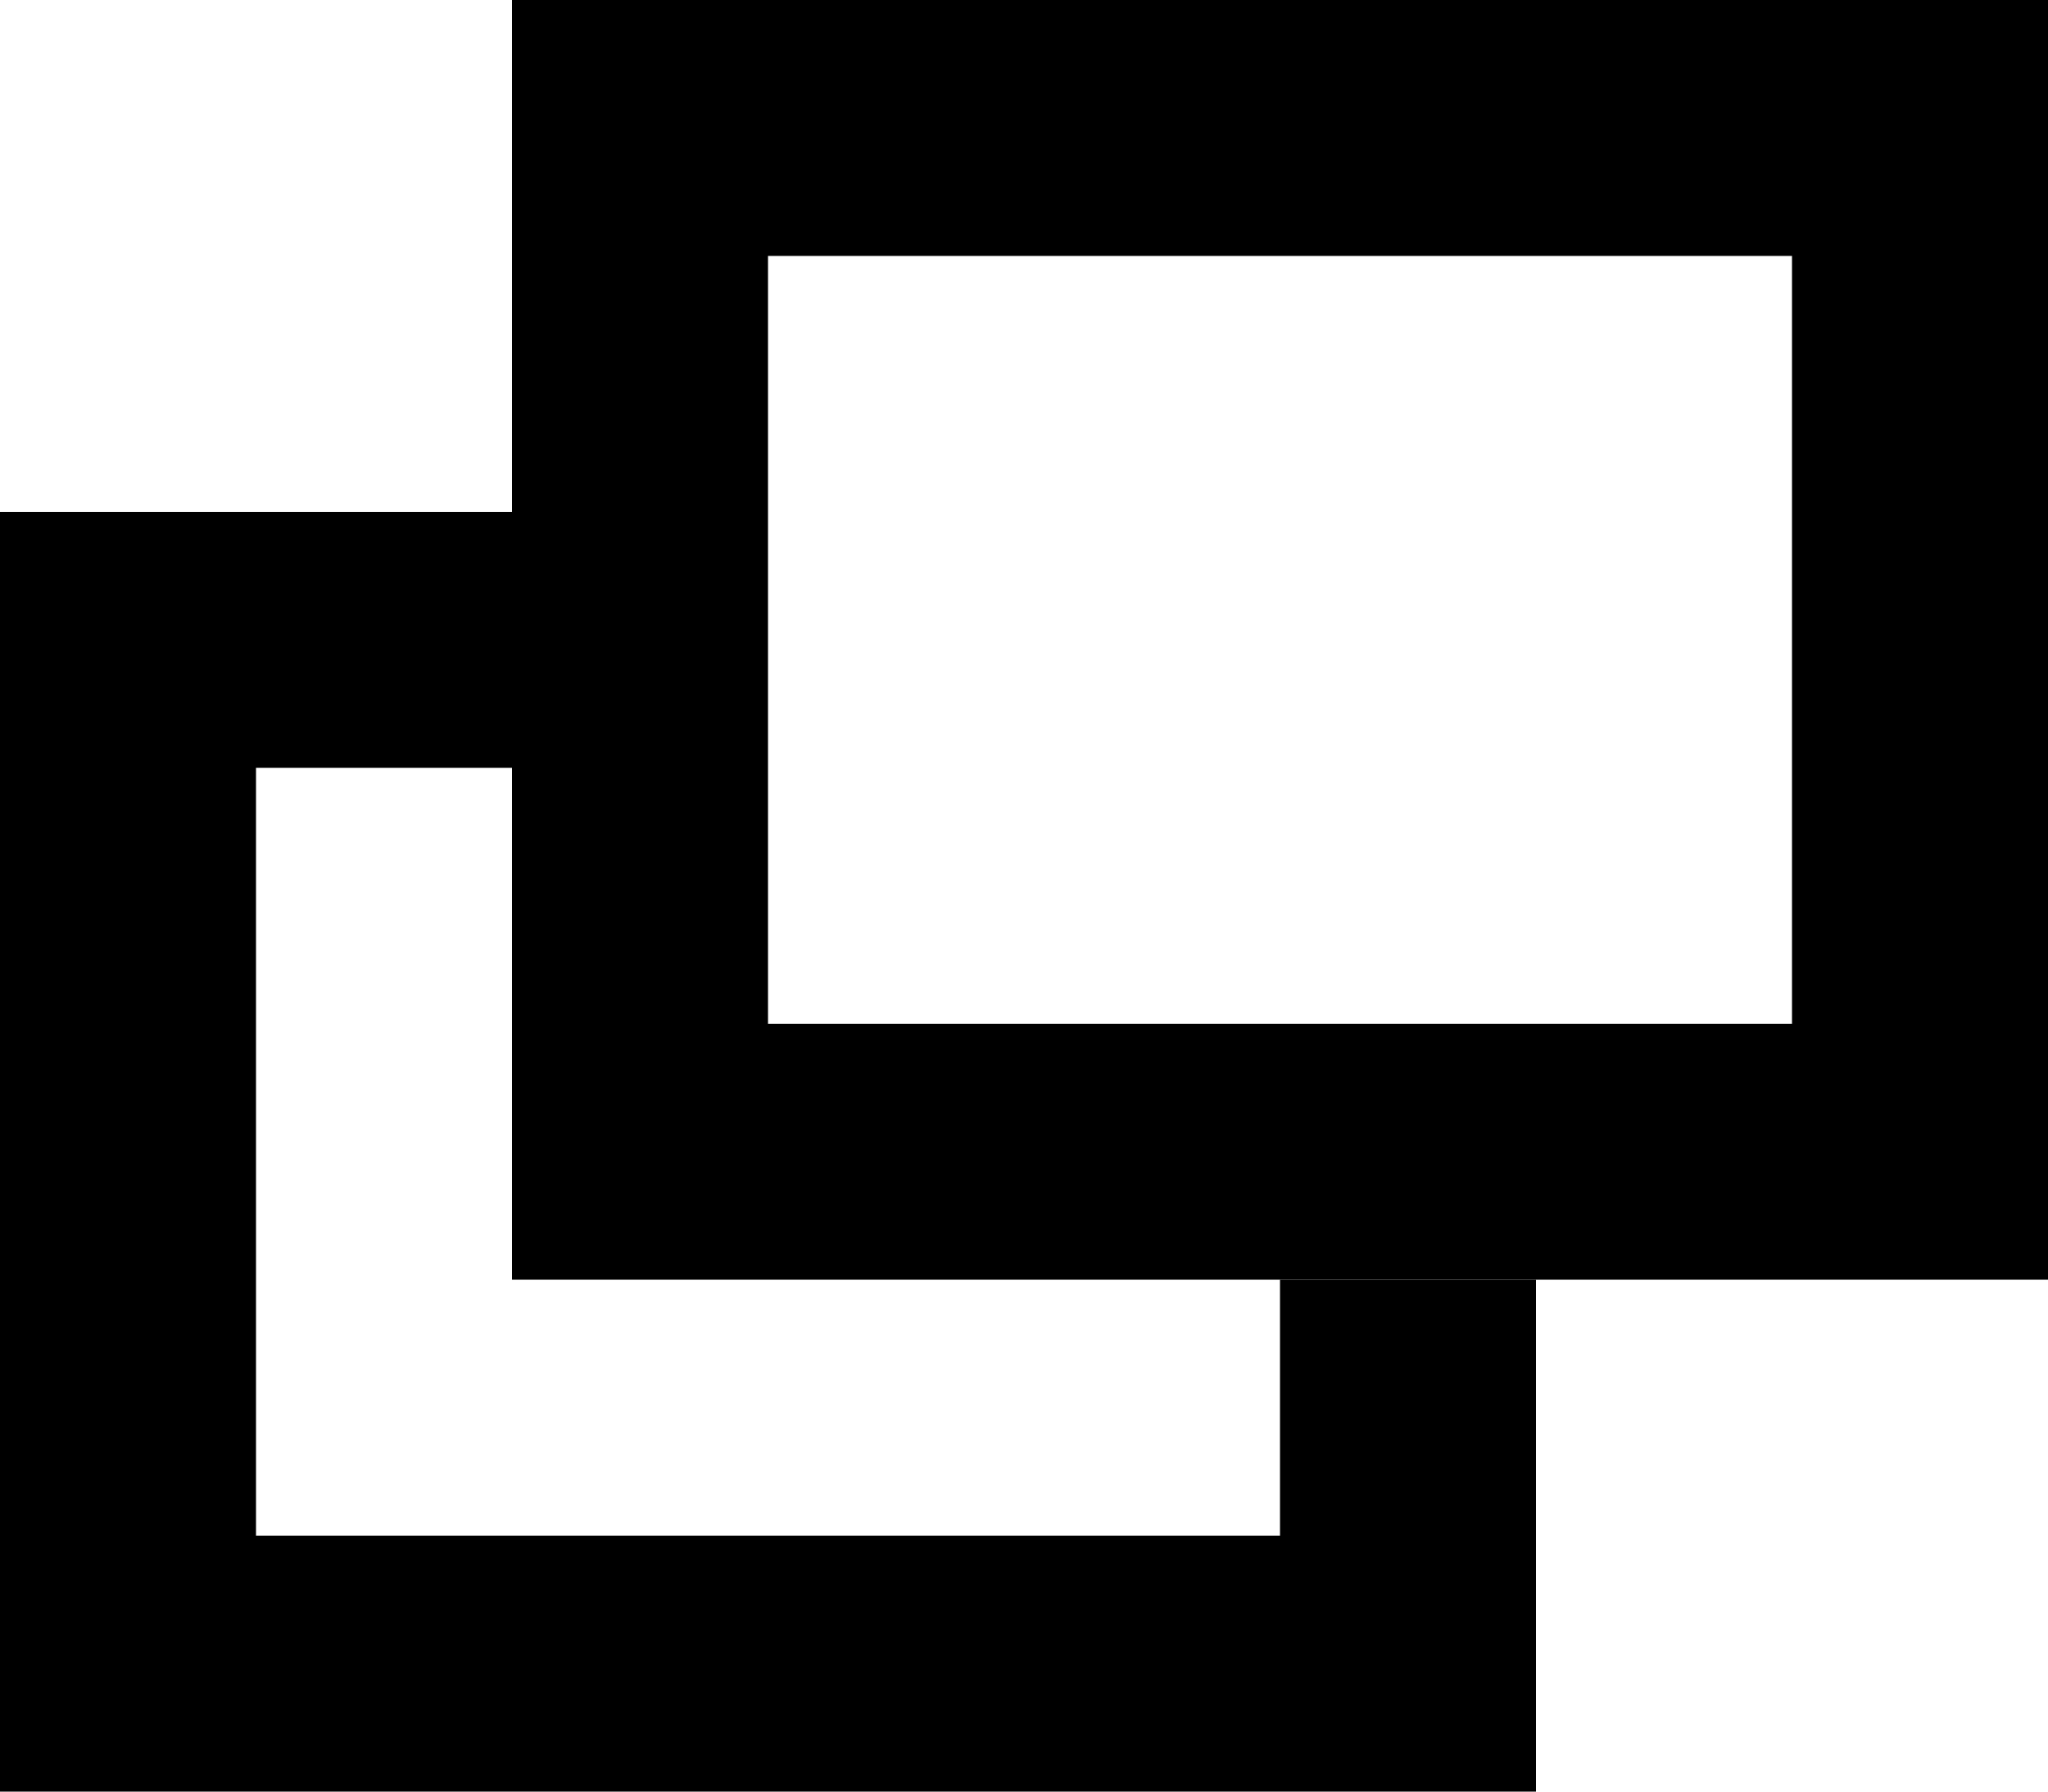 <svg id="レイヤー_1" data-name="レイヤー 1" xmlns="http://www.w3.org/2000/svg" viewBox="0 0 16 14">
  <polygon points="10 10 10 12 2 12 2 6 4 6 4 4 0 4 0 14 12 14 12 10 10 10"/>
  <path d="M14,2V8H6V2h8m2-2H4V10H16V0Z" transform="translate(0 0)"/>
</svg>
